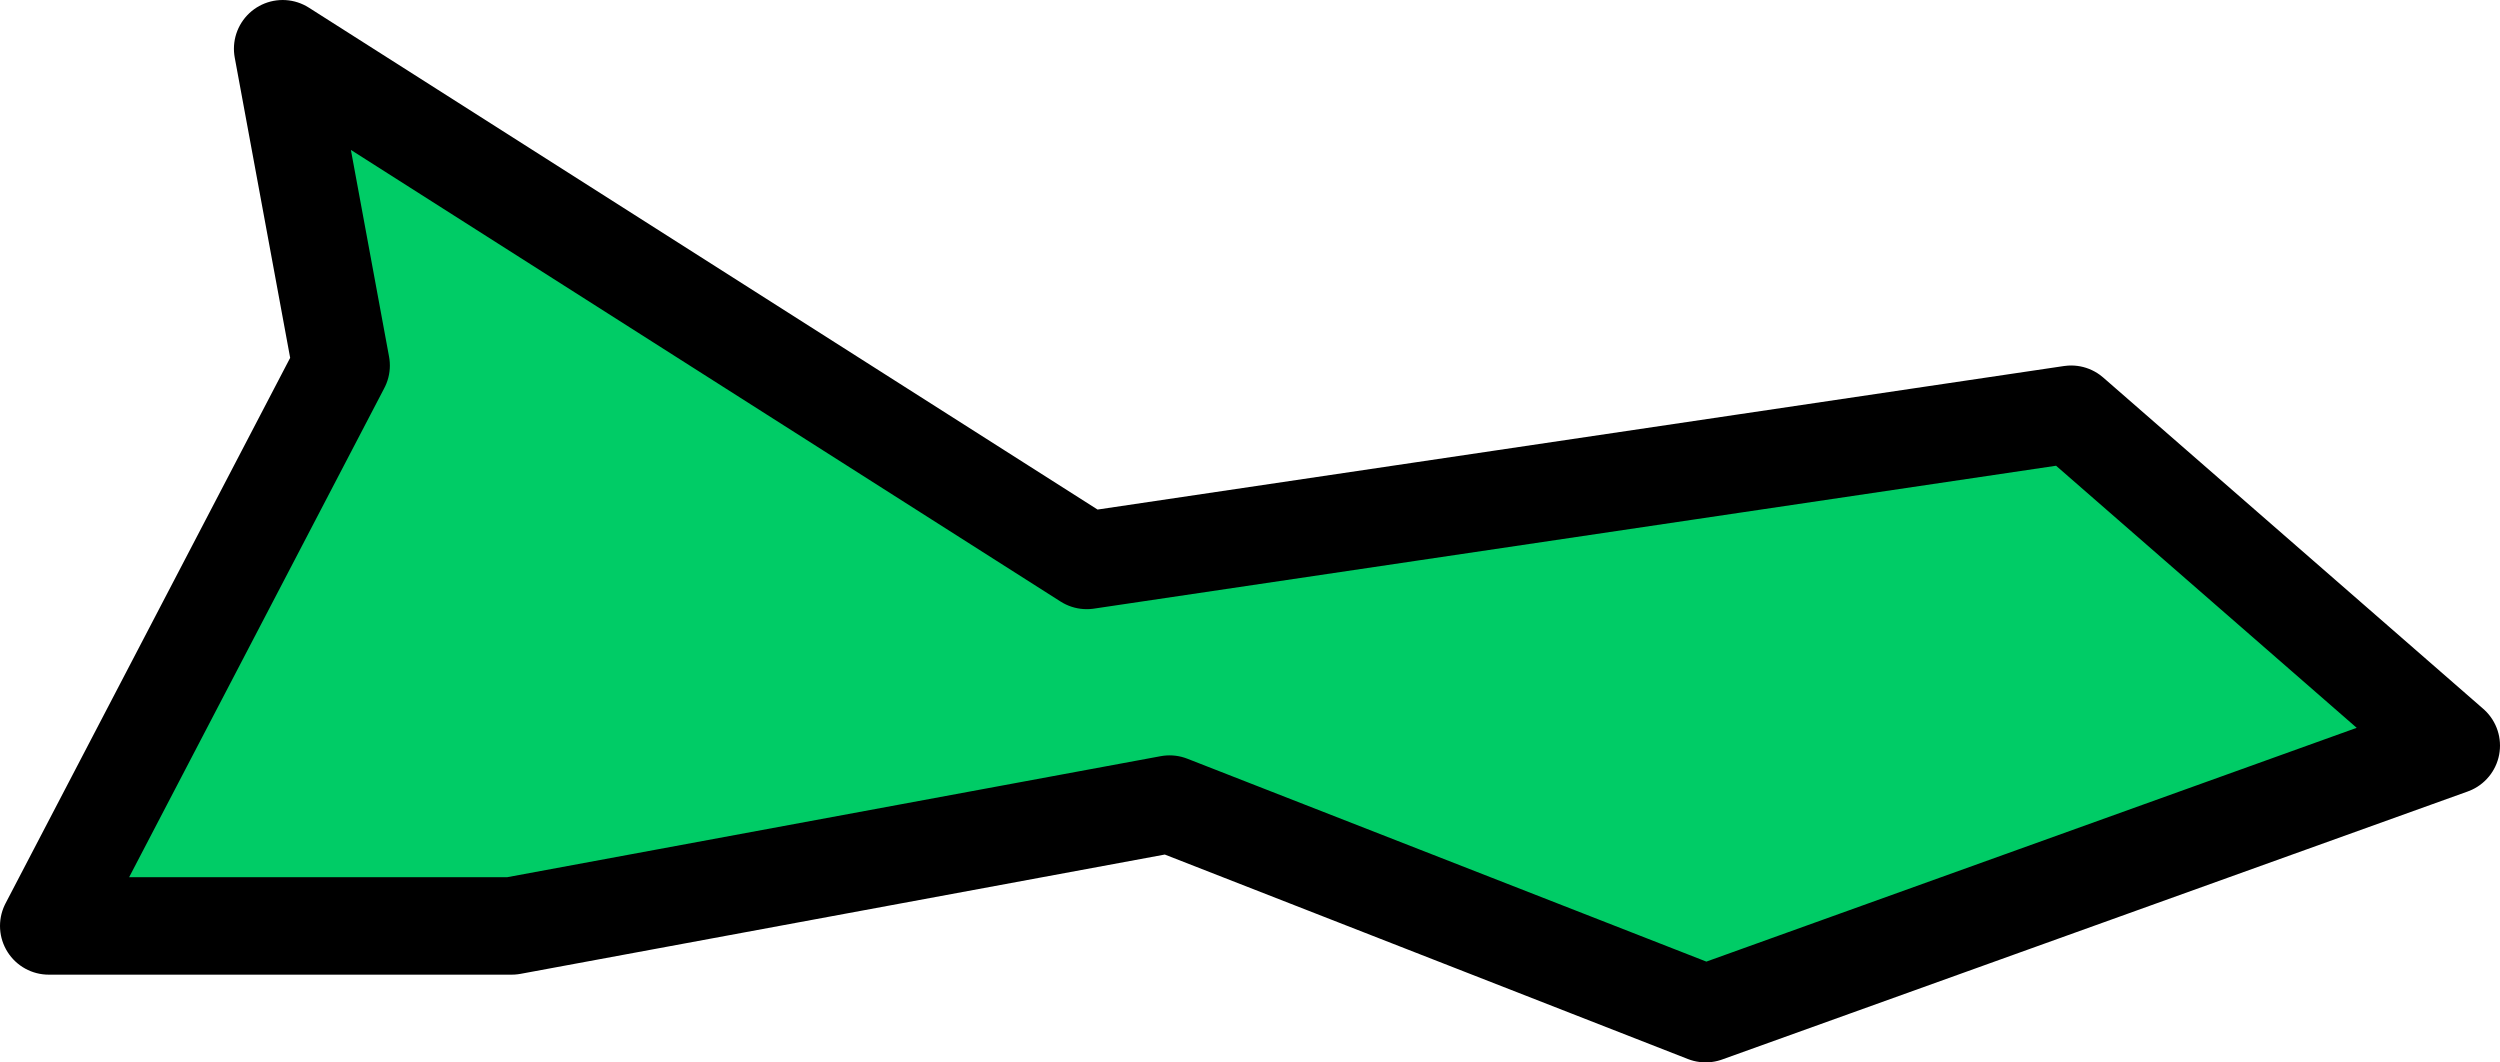 <?xml version="1.0" encoding="UTF-8" standalone="no"?>
<svg xmlns:ffdec="https://www.free-decompiler.com/flash" xmlns:xlink="http://www.w3.org/1999/xlink" ffdec:objectType="shape" height="10.9px" width="25.65px" xmlns="http://www.w3.org/2000/svg">
  <g transform="matrix(1.0, 0.0, 0.0, 1.0, 0.5, 0.5)">
    <path d="M2.4 0.0 L10.65 5.25 20.75 3.75 24.65 7.15 17.0 9.9 11.5 7.75 4.75 9.0 0.0 9.0 3.0 3.25 2.4 0.0" fill="#00cc66" fill-rule="evenodd" stroke="none"/>
    <path d="M2.4 0.0 L10.65 5.25 20.75 3.75 24.65 7.15 17.0 9.9 11.5 7.75 4.75 9.0 0.0 9.0 3.0 3.25 2.4 0.0 Z" fill="none" stroke="#000000" stroke-linecap="round" stroke-linejoin="round" stroke-width="1.0"/>
  </g>
</svg>
